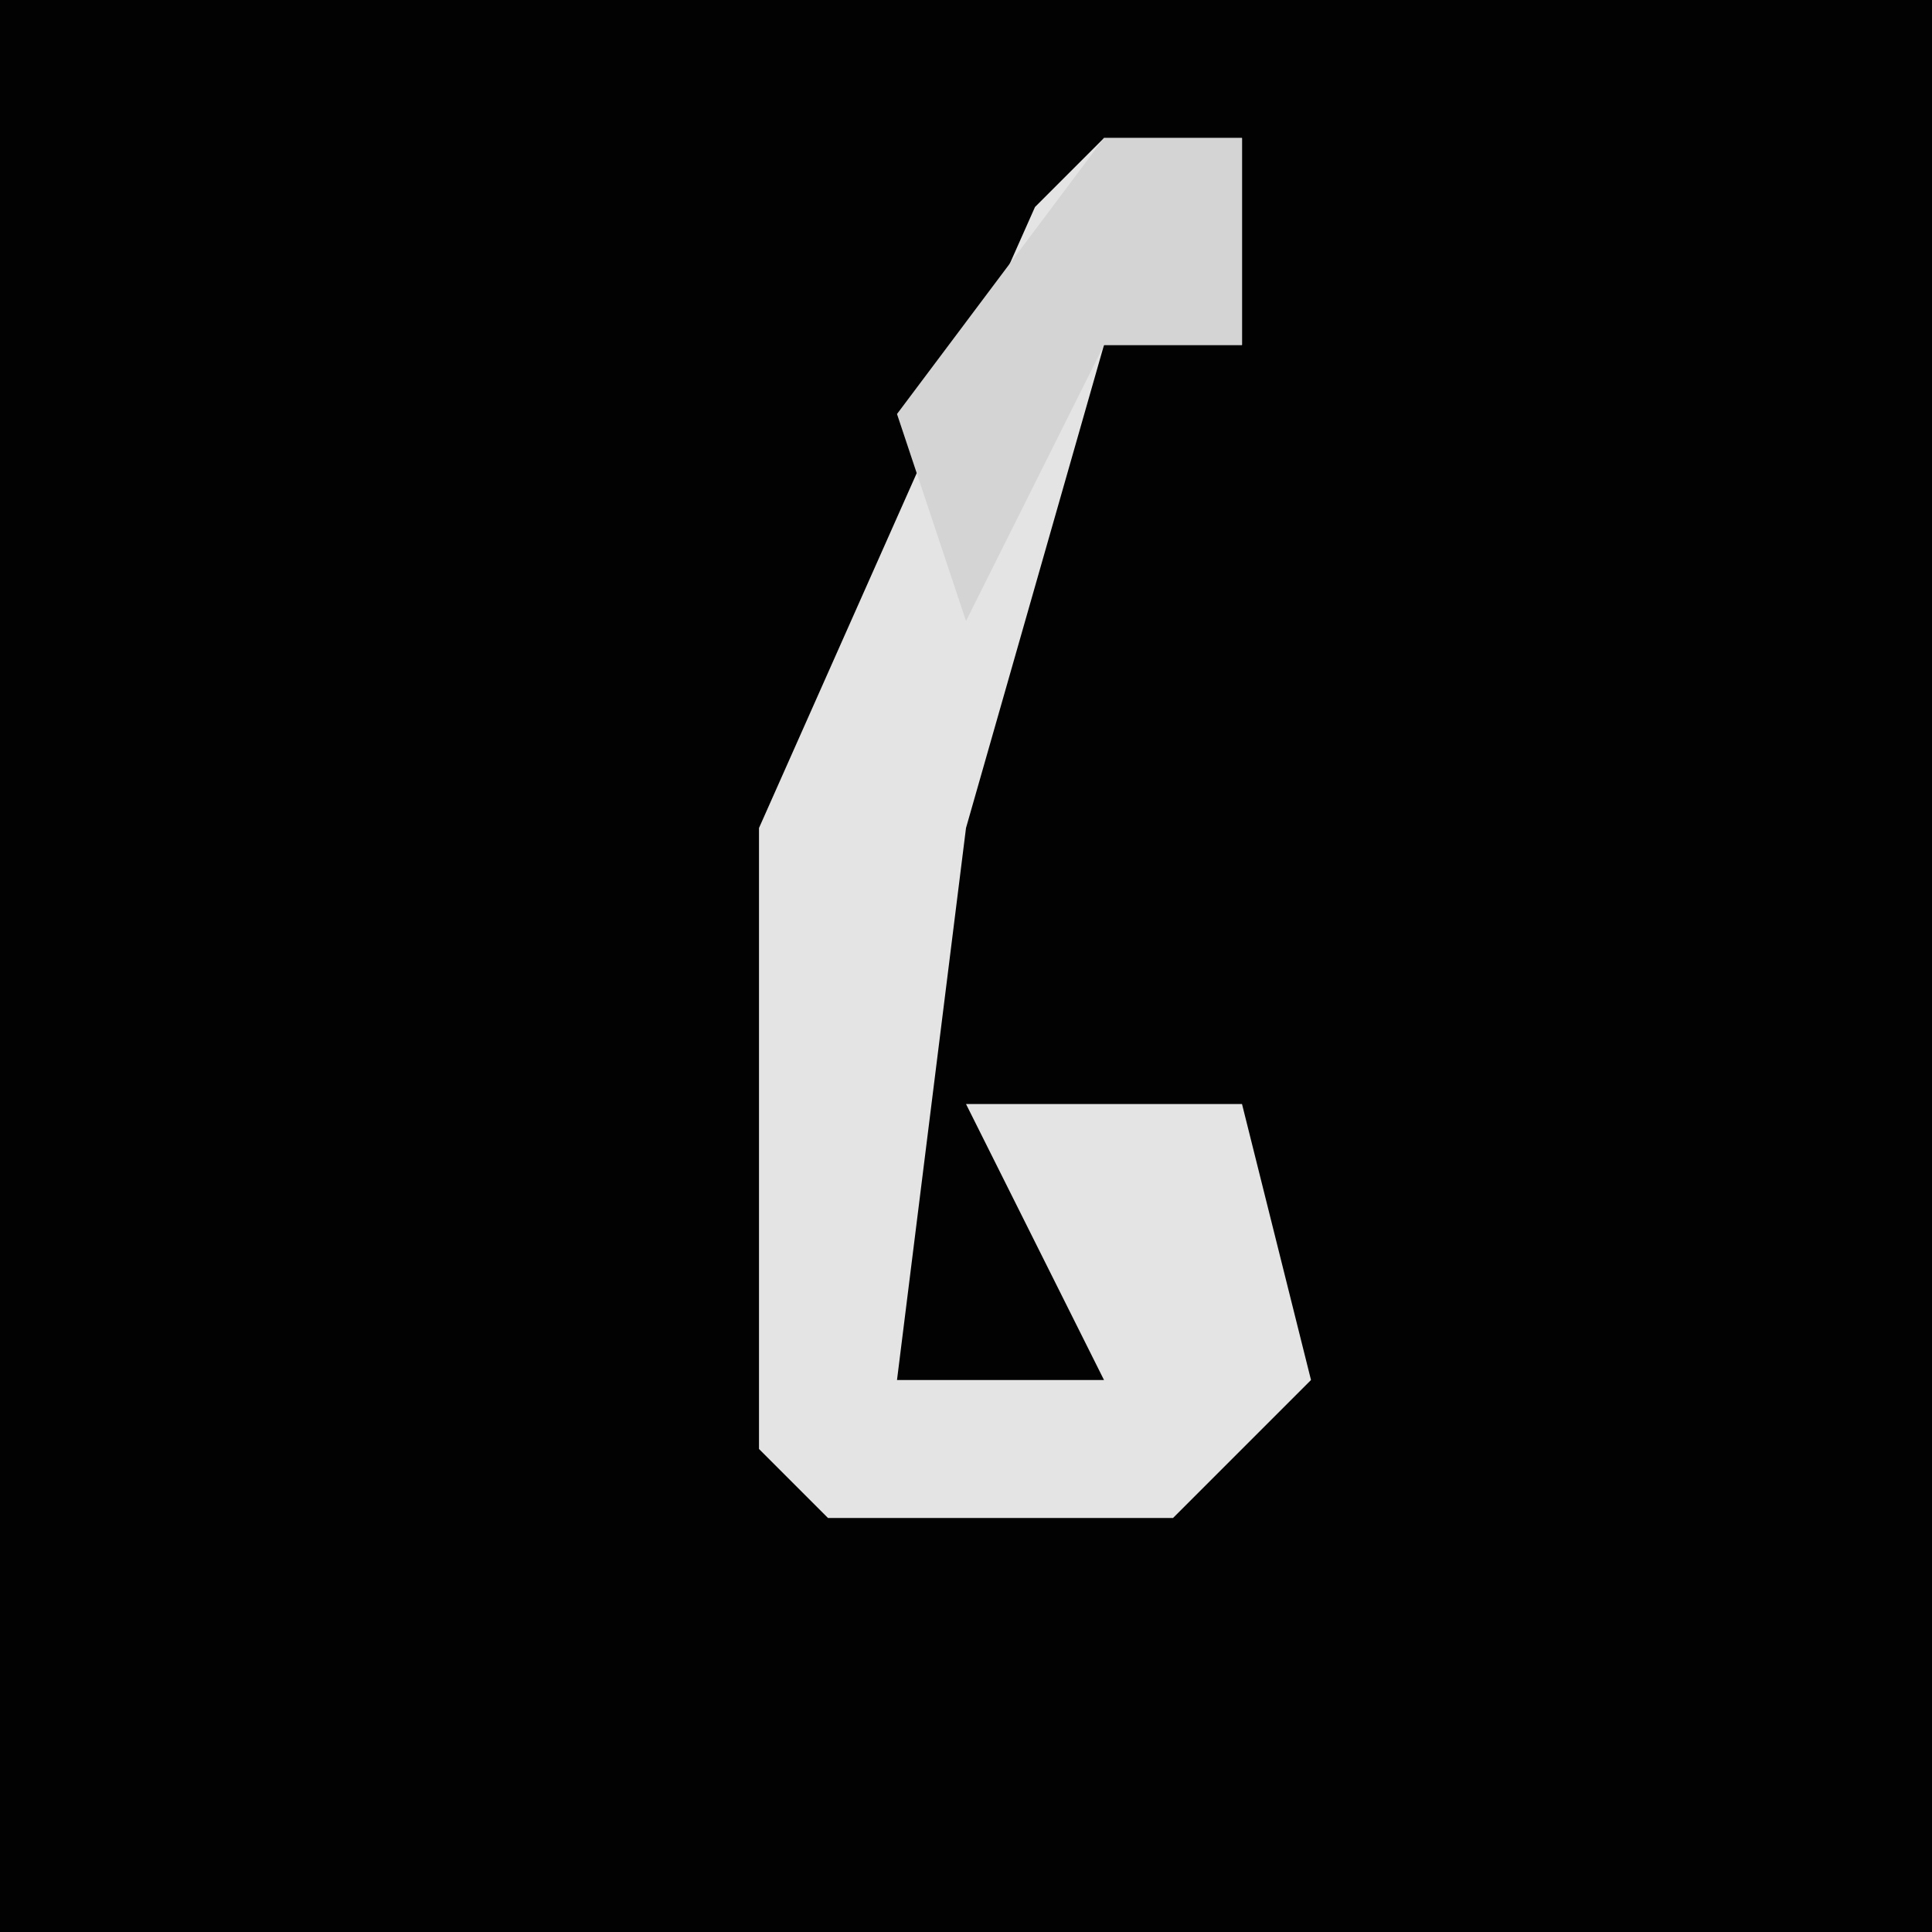 <?xml version="1.0" encoding="UTF-8"?>
<svg version="1.1" xmlns="http://www.w3.org/2000/svg" width="28" height="28">
<path d="M0,0 L28,0 L28,28 L0,28 Z " fill="#020202" transform="translate(0,0)"/>
<path d="M0,0 L2,0 L2,3 L0,3 L-2,10 L-3,18 L0,18 L-2,14 L2,14 L3,18 L1,20 L-4,20 L-5,19 L-5,10 L-1,1 Z " fill="#E4E4E4" transform="translate(16,2)"/>
<path d="M0,0 L2,0 L2,3 L0,3 L-2,7 L-3,4 Z " fill="#D4D4D4" transform="translate(16,2)"/>
</svg>

